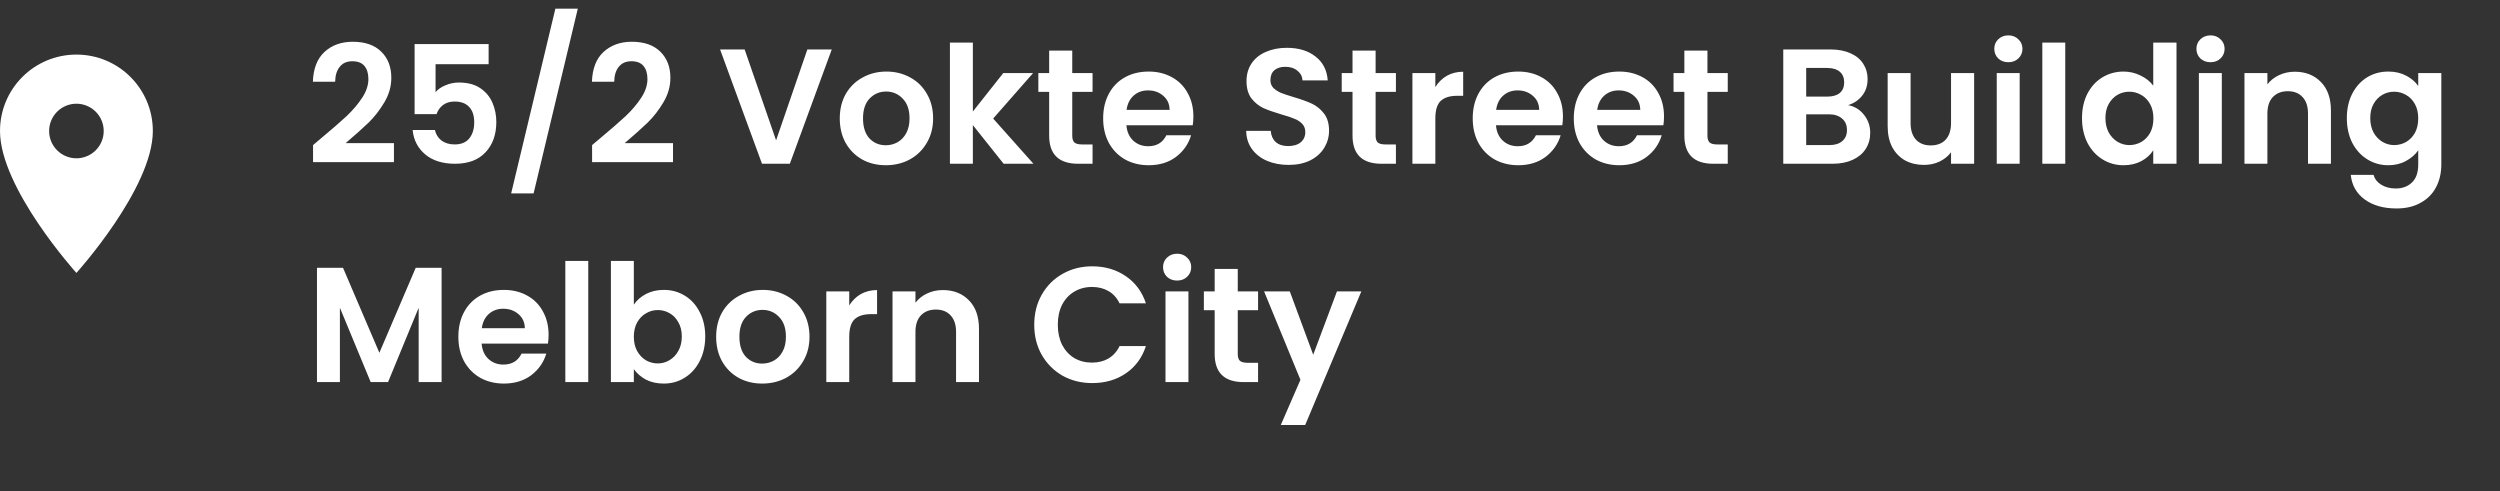 <svg width="229" height="45" viewBox="0 0 229 45" fill="none" xmlns="http://www.w3.org/2000/svg">
<rect x="0" y="0" width="229" height="45" fill="#333333" stroke="none"/>
<path d="M29.455 12.63C30.415 11.83 31.18 11.165 31.75 10.635C32.32 10.095 32.795 9.535 33.175 8.955C33.555 8.375 33.745 7.805 33.745 7.245C33.745 6.735 33.625 6.335 33.385 6.045C33.145 5.755 32.775 5.61 32.275 5.61C31.775 5.61 31.39 5.78 31.12 6.12C30.85 6.45 30.71 6.905 30.7 7.485H28.66C28.7 6.285 29.055 5.375 29.725 4.755C30.405 4.135 31.265 3.825 32.305 3.825C33.445 3.825 34.32 4.13 34.93 4.74C35.54 5.34 35.845 6.135 35.845 7.125C35.845 7.905 35.635 8.65 35.215 9.36C34.795 10.07 34.315 10.69 33.775 11.22C33.235 11.74 32.53 12.37 31.66 13.11H36.085V14.85H28.675V13.29L29.455 12.63ZM44.758 5.88H39.898V8.445C40.108 8.185 40.408 7.975 40.798 7.815C41.188 7.645 41.603 7.56 42.043 7.56C42.843 7.56 43.498 7.735 44.008 8.085C44.518 8.435 44.888 8.885 45.118 9.435C45.348 9.975 45.463 10.555 45.463 11.175C45.463 12.325 45.133 13.25 44.473 13.95C43.823 14.65 42.893 15 41.683 15C40.543 15 39.633 14.715 38.953 14.145C38.273 13.575 37.888 12.83 37.798 11.91H39.838C39.928 12.31 40.128 12.63 40.438 12.87C40.758 13.11 41.163 13.23 41.653 13.23C42.243 13.23 42.688 13.045 42.988 12.675C43.288 12.305 43.438 11.815 43.438 11.205C43.438 10.585 43.283 10.115 42.973 9.795C42.673 9.465 42.228 9.3 41.638 9.3C41.218 9.3 40.868 9.405 40.588 9.615C40.308 9.825 40.108 10.105 39.988 10.455H37.978V4.035H44.758V5.88ZM52.927 0.795L48.877 17.715H46.822L50.872 0.795H52.927ZM55.017 12.63C55.977 11.83 56.742 11.165 57.312 10.635C57.882 10.095 58.356 9.535 58.736 8.955C59.117 8.375 59.306 7.805 59.306 7.245C59.306 6.735 59.187 6.335 58.947 6.045C58.706 5.755 58.337 5.61 57.837 5.61C57.337 5.61 56.952 5.78 56.681 6.12C56.411 6.45 56.272 6.905 56.261 7.485H54.221C54.261 6.285 54.617 5.375 55.286 4.755C55.967 4.135 56.827 3.825 57.867 3.825C59.007 3.825 59.882 4.13 60.492 4.74C61.102 5.34 61.407 6.135 61.407 7.125C61.407 7.905 61.197 8.65 60.776 9.36C60.356 10.07 59.877 10.69 59.337 11.22C58.797 11.74 58.092 12.37 57.221 13.11H61.647V14.85H54.236V13.29L55.017 12.63ZM76.189 4.53L72.349 15H69.799L65.959 4.53H68.209L71.089 12.855L73.954 4.53H76.189ZM81.138 15.135C80.338 15.135 79.618 14.96 78.978 14.61C78.338 14.25 77.833 13.745 77.463 13.095C77.103 12.445 76.923 11.695 76.923 10.845C76.923 9.995 77.108 9.245 77.478 8.595C77.858 7.945 78.373 7.445 79.023 7.095C79.673 6.735 80.398 6.555 81.198 6.555C81.998 6.555 82.723 6.735 83.373 7.095C84.023 7.445 84.533 7.945 84.903 8.595C85.283 9.245 85.473 9.995 85.473 10.845C85.473 11.695 85.278 12.445 84.888 13.095C84.508 13.745 83.988 14.25 83.328 14.61C82.678 14.96 81.948 15.135 81.138 15.135ZM81.138 13.305C81.518 13.305 81.873 13.215 82.203 13.035C82.543 12.845 82.813 12.565 83.013 12.195C83.213 11.825 83.313 11.375 83.313 10.845C83.313 10.055 83.103 9.45 82.683 9.03C82.273 8.6 81.768 8.385 81.168 8.385C80.568 8.385 80.063 8.6 79.653 9.03C79.253 9.45 79.053 10.055 79.053 10.845C79.053 11.635 79.248 12.245 79.638 12.675C80.038 13.095 80.538 13.305 81.138 13.305ZM91.933 15L89.114 11.46V15H87.013V3.9H89.114V10.215L91.903 6.69H94.633L90.974 10.86L94.663 15H91.933ZM98.218 8.415V12.435C98.218 12.715 98.283 12.92 98.413 13.05C98.553 13.17 98.783 13.23 99.103 13.23H100.078V15H98.758C96.988 15 96.103 14.14 96.103 12.42V8.415H95.113V6.69H96.103V4.635H98.218V6.69H100.078V8.415H98.218ZM109.314 10.665C109.314 10.965 109.294 11.235 109.254 11.475H103.179C103.229 12.075 103.439 12.545 103.809 12.885C104.179 13.225 104.634 13.395 105.174 13.395C105.954 13.395 106.509 13.06 106.839 12.39H109.104C108.864 13.19 108.404 13.85 107.724 14.37C107.044 14.88 106.209 15.135 105.219 15.135C104.419 15.135 103.699 14.96 103.059 14.61C102.429 14.25 101.934 13.745 101.574 13.095C101.224 12.445 101.049 11.695 101.049 10.845C101.049 9.985 101.224 9.23 101.574 8.58C101.924 7.93 102.414 7.43 103.044 7.08C103.674 6.73 104.399 6.555 105.219 6.555C106.009 6.555 106.714 6.725 107.334 7.065C107.964 7.405 108.449 7.89 108.789 8.52C109.139 9.14 109.314 9.855 109.314 10.665ZM107.139 10.065C107.129 9.525 106.934 9.095 106.554 8.775C106.174 8.445 105.709 8.28 105.159 8.28C104.639 8.28 104.199 8.44 103.839 8.76C103.489 9.07 103.274 9.505 103.194 10.065H107.139ZM118.036 15.105C117.306 15.105 116.646 14.98 116.056 14.73C115.476 14.48 115.016 14.12 114.676 13.65C114.336 13.18 114.161 12.625 114.151 11.985H116.401C116.431 12.415 116.581 12.755 116.851 13.005C117.131 13.255 117.511 13.38 117.991 13.38C118.481 13.38 118.866 13.265 119.146 13.035C119.426 12.795 119.566 12.485 119.566 12.105C119.566 11.795 119.471 11.54 119.281 11.34C119.091 11.14 118.851 10.985 118.561 10.875C118.281 10.755 117.891 10.625 117.391 10.485C116.711 10.285 116.156 10.09 115.726 9.9C115.306 9.7 114.941 9.405 114.631 9.015C114.331 8.615 114.181 8.085 114.181 7.425C114.181 6.805 114.336 6.265 114.646 5.805C114.956 5.345 115.391 4.995 115.951 4.755C116.511 4.505 117.151 4.38 117.871 4.38C118.951 4.38 119.826 4.645 120.496 5.175C121.176 5.695 121.551 6.425 121.621 7.365H119.311C119.291 7.005 119.136 6.71 118.846 6.48C118.566 6.24 118.191 6.12 117.721 6.12C117.311 6.12 116.981 6.225 116.731 6.435C116.491 6.645 116.371 6.95 116.371 7.35C116.371 7.63 116.461 7.865 116.641 8.055C116.831 8.235 117.061 8.385 117.331 8.505C117.611 8.615 118.001 8.745 118.501 8.895C119.181 9.095 119.736 9.295 120.166 9.495C120.596 9.695 120.966 9.995 121.276 10.395C121.586 10.795 121.741 11.32 121.741 11.97C121.741 12.53 121.596 13.05 121.306 13.53C121.016 14.01 120.591 14.395 120.031 14.685C119.471 14.965 118.806 15.105 118.036 15.105ZM126.006 8.415V12.435C126.006 12.715 126.071 12.92 126.201 13.05C126.341 13.17 126.571 13.23 126.891 13.23H127.866V15H126.546C124.776 15 123.891 14.14 123.891 12.42V8.415H122.901V6.69H123.891V4.635H126.006V6.69H127.866V8.415H126.006ZM131.477 7.98C131.747 7.54 132.097 7.195 132.527 6.945C132.967 6.695 133.467 6.57 134.027 6.57V8.775H133.472C132.812 8.775 132.312 8.93 131.972 9.24C131.642 9.55 131.477 10.09 131.477 10.86V15H129.377V6.69H131.477V7.98ZM143.166 10.665C143.166 10.965 143.146 11.235 143.106 11.475H137.031C137.081 12.075 137.291 12.545 137.661 12.885C138.031 13.225 138.486 13.395 139.026 13.395C139.806 13.395 140.361 13.06 140.691 12.39H142.956C142.716 13.19 142.256 13.85 141.576 14.37C140.896 14.88 140.061 15.135 139.071 15.135C138.271 15.135 137.551 14.96 136.911 14.61C136.281 14.25 135.786 13.745 135.426 13.095C135.076 12.445 134.901 11.695 134.901 10.845C134.901 9.985 135.076 9.23 135.426 8.58C135.776 7.93 136.266 7.43 136.896 7.08C137.526 6.73 138.251 6.555 139.071 6.555C139.861 6.555 140.566 6.725 141.186 7.065C141.816 7.405 142.301 7.89 142.641 8.52C142.991 9.14 143.166 9.855 143.166 10.665ZM140.991 10.065C140.981 9.525 140.786 9.095 140.406 8.775C140.026 8.445 139.561 8.28 139.011 8.28C138.491 8.28 138.051 8.44 137.691 8.76C137.341 9.07 137.126 9.505 137.046 10.065H140.991ZM152.424 10.665C152.424 10.965 152.404 11.235 152.364 11.475H146.289C146.339 12.075 146.549 12.545 146.919 12.885C147.289 13.225 147.744 13.395 148.284 13.395C149.064 13.395 149.619 13.06 149.949 12.39H152.214C151.974 13.19 151.514 13.85 150.834 14.37C150.154 14.88 149.319 15.135 148.329 15.135C147.529 15.135 146.809 14.96 146.169 14.61C145.539 14.25 145.044 13.745 144.684 13.095C144.334 12.445 144.159 11.695 144.159 10.845C144.159 9.985 144.334 9.23 144.684 8.58C145.034 7.93 145.524 7.43 146.154 7.08C146.784 6.73 147.509 6.555 148.329 6.555C149.119 6.555 149.824 6.725 150.444 7.065C151.074 7.405 151.559 7.89 151.899 8.52C152.249 9.14 152.424 9.855 152.424 10.665ZM150.249 10.065C150.239 9.525 150.044 9.095 149.664 8.775C149.284 8.445 148.819 8.28 148.269 8.28C147.749 8.28 147.309 8.44 146.949 8.76C146.599 9.07 146.384 9.505 146.304 10.065H150.249ZM156.402 8.415V12.435C156.402 12.715 156.467 12.92 156.597 13.05C156.737 13.17 156.967 13.23 157.287 13.23H158.262V15H156.942C155.172 15 154.287 14.14 154.287 12.42V8.415H153.297V6.69H154.287V4.635H156.402V6.69H158.262V8.415H156.402ZM169.287 9.63C169.877 9.74 170.362 10.035 170.742 10.515C171.122 10.995 171.312 11.545 171.312 12.165C171.312 12.725 171.172 13.22 170.892 13.65C170.622 14.07 170.227 14.4 169.707 14.64C169.187 14.88 168.572 15 167.862 15H163.347V4.53H167.667C168.377 4.53 168.987 4.645 169.497 4.875C170.017 5.105 170.407 5.425 170.667 5.835C170.937 6.245 171.072 6.71 171.072 7.23C171.072 7.84 170.907 8.35 170.577 8.76C170.257 9.17 169.827 9.46 169.287 9.63ZM165.447 8.85H167.367C167.867 8.85 168.252 8.74 168.522 8.52C168.792 8.29 168.927 7.965 168.927 7.545C168.927 7.125 168.792 6.8 168.522 6.57C168.252 6.34 167.867 6.225 167.367 6.225H165.447V8.85ZM167.562 13.29C168.072 13.29 168.467 13.17 168.747 12.93C169.037 12.69 169.182 12.35 169.182 11.91C169.182 11.46 169.032 11.11 168.732 10.86C168.432 10.6 168.027 10.47 167.517 10.47H165.447V13.29H167.562ZM180.83 6.69V15H178.715V13.95C178.445 14.31 178.09 14.595 177.65 14.805C177.22 15.005 176.75 15.105 176.24 15.105C175.59 15.105 175.015 14.97 174.515 14.7C174.015 14.42 173.62 14.015 173.33 13.485C173.05 12.945 172.91 12.305 172.91 11.565V6.69H175.01V11.265C175.01 11.925 175.175 12.435 175.505 12.795C175.835 13.145 176.285 13.32 176.855 13.32C177.435 13.32 177.89 13.145 178.22 12.795C178.55 12.435 178.715 11.925 178.715 11.265V6.69H180.83ZM183.967 5.7C183.597 5.7 183.287 5.585 183.037 5.355C182.797 5.115 182.677 4.82 182.677 4.47C182.677 4.12 182.797 3.83 183.037 3.6C183.287 3.36 183.597 3.24 183.967 3.24C184.337 3.24 184.642 3.36 184.882 3.6C185.132 3.83 185.257 4.12 185.257 4.47C185.257 4.82 185.132 5.115 184.882 5.355C184.642 5.585 184.337 5.7 183.967 5.7ZM185.002 6.69V15H182.902V6.69H185.002ZM189.177 3.9V15H187.077V3.9H189.177ZM190.712 10.815C190.712 9.975 190.877 9.23 191.207 8.58C191.547 7.93 192.007 7.43 192.587 7.08C193.167 6.73 193.812 6.555 194.522 6.555C195.062 6.555 195.577 6.675 196.067 6.915C196.557 7.145 196.947 7.455 197.237 7.845V3.9H199.367V15H197.237V13.77C196.977 14.18 196.612 14.51 196.142 14.76C195.672 15.01 195.127 15.135 194.507 15.135C193.807 15.135 193.167 14.955 192.587 14.595C192.007 14.235 191.547 13.73 191.207 13.08C190.877 12.42 190.712 11.665 190.712 10.815ZM197.252 10.845C197.252 10.335 197.152 9.9 196.952 9.54C196.752 9.17 196.482 8.89 196.142 8.7C195.802 8.5 195.437 8.4 195.047 8.4C194.657 8.4 194.297 8.495 193.967 8.685C193.637 8.875 193.367 9.155 193.157 9.525C192.957 9.885 192.857 10.315 192.857 10.815C192.857 11.315 192.957 11.755 193.157 12.135C193.367 12.505 193.637 12.79 193.967 12.99C194.307 13.19 194.667 13.29 195.047 13.29C195.437 13.29 195.802 13.195 196.142 13.005C196.482 12.805 196.752 12.525 196.952 12.165C197.152 11.795 197.252 11.355 197.252 10.845ZM202.483 5.7C202.113 5.7 201.803 5.585 201.553 5.355C201.313 5.115 201.193 4.82 201.193 4.47C201.193 4.12 201.313 3.83 201.553 3.6C201.803 3.36 202.113 3.24 202.483 3.24C202.853 3.24 203.158 3.36 203.398 3.6C203.648 3.83 203.773 4.12 203.773 4.47C203.773 4.82 203.648 5.115 203.398 5.355C203.158 5.585 202.853 5.7 202.483 5.7ZM203.518 6.69V15H201.418V6.69H203.518ZM210.198 6.57C211.188 6.57 211.988 6.885 212.598 7.515C213.208 8.135 213.513 9.005 213.513 10.125V15H211.413V10.41C211.413 9.75 211.248 9.245 210.918 8.895C210.588 8.535 210.138 8.355 209.568 8.355C208.988 8.355 208.528 8.535 208.188 8.895C207.858 9.245 207.693 9.75 207.693 10.41V15H205.593V6.69H207.693V7.725C207.973 7.365 208.328 7.085 208.758 6.885C209.198 6.675 209.678 6.57 210.198 6.57ZM218.765 6.555C219.385 6.555 219.93 6.68 220.4 6.93C220.87 7.17 221.24 7.485 221.51 7.875V6.69H223.625V15.06C223.625 15.83 223.47 16.515 223.16 17.115C222.85 17.725 222.385 18.205 221.765 18.555C221.145 18.915 220.395 19.095 219.515 19.095C218.335 19.095 217.365 18.82 216.605 18.27C215.855 17.72 215.43 16.97 215.33 16.02H217.415C217.525 16.4 217.76 16.7 218.12 16.92C218.49 17.15 218.935 17.265 219.455 17.265C220.065 17.265 220.56 17.08 220.94 16.71C221.32 16.35 221.51 15.8 221.51 15.06V13.77C221.24 14.16 220.865 14.485 220.385 14.745C219.915 15.005 219.375 15.135 218.765 15.135C218.065 15.135 217.425 14.955 216.845 14.595C216.265 14.235 215.805 13.73 215.465 13.08C215.135 12.42 214.97 11.665 214.97 10.815C214.97 9.975 215.135 9.23 215.465 8.58C215.805 7.93 216.26 7.43 216.83 7.08C217.41 6.73 218.055 6.555 218.765 6.555ZM221.51 10.845C221.51 10.335 221.41 9.9 221.21 9.54C221.01 9.17 220.74 8.89 220.4 8.7C220.06 8.5 219.695 8.4 219.305 8.4C218.915 8.4 218.555 8.495 218.225 8.685C217.895 8.875 217.625 9.155 217.415 9.525C217.215 9.885 217.115 10.315 217.115 10.815C217.115 11.315 217.215 11.755 217.415 12.135C217.625 12.505 217.895 12.79 218.225 12.99C218.565 13.19 218.925 13.29 219.305 13.29C219.695 13.29 220.06 13.195 220.4 13.005C220.74 12.805 221.01 12.525 221.21 12.165C221.41 11.795 221.51 11.355 221.51 10.845ZM40.45 24.53V35H38.35V28.19L35.545 35H33.955L31.135 28.19V35H29.035V24.53H31.42L34.75 32.315L38.08 24.53H40.45ZM50.251 30.665C50.251 30.965 50.231 31.235 50.191 31.475H44.116C44.166 32.075 44.376 32.545 44.746 32.885C45.116 33.225 45.571 33.395 46.111 33.395C46.891 33.395 47.446 33.06 47.776 32.39H50.041C49.801 33.19 49.341 33.85 48.661 34.37C47.981 34.88 47.146 35.135 46.156 35.135C45.356 35.135 44.636 34.96 43.996 34.61C43.366 34.25 42.871 33.745 42.511 33.095C42.161 32.445 41.986 31.695 41.986 30.845C41.986 29.985 42.161 29.23 42.511 28.58C42.861 27.93 43.351 27.43 43.981 27.08C44.611 26.73 45.336 26.555 46.156 26.555C46.946 26.555 47.651 26.725 48.271 27.065C48.901 27.405 49.386 27.89 49.726 28.52C50.076 29.14 50.251 29.855 50.251 30.665ZM48.076 30.065C48.066 29.525 47.871 29.095 47.491 28.775C47.111 28.445 46.646 28.28 46.096 28.28C45.576 28.28 45.136 28.44 44.776 28.76C44.426 29.07 44.211 29.505 44.131 30.065H48.076ZM53.884 23.9V35H51.784V23.9H53.884ZM58.059 27.905C58.329 27.505 58.699 27.18 59.169 26.93C59.649 26.68 60.194 26.555 60.804 26.555C61.514 26.555 62.154 26.73 62.724 27.08C63.304 27.43 63.759 27.93 64.089 28.58C64.429 29.22 64.599 29.965 64.599 30.815C64.599 31.665 64.429 32.42 64.089 33.08C63.759 33.73 63.304 34.235 62.724 34.595C62.154 34.955 61.514 35.135 60.804 35.135C60.184 35.135 59.639 35.015 59.169 34.775C58.709 34.525 58.339 34.205 58.059 33.815V35H55.959V23.9H58.059V27.905ZM62.454 30.815C62.454 30.315 62.349 29.885 62.139 29.525C61.939 29.155 61.669 28.875 61.329 28.685C60.999 28.495 60.639 28.4 60.249 28.4C59.869 28.4 59.509 28.5 59.169 28.7C58.839 28.89 58.569 29.17 58.359 29.54C58.159 29.91 58.059 30.345 58.059 30.845C58.059 31.345 58.159 31.78 58.359 32.15C58.569 32.52 58.839 32.805 59.169 33.005C59.509 33.195 59.869 33.29 60.249 33.29C60.639 33.29 60.999 33.19 61.329 32.99C61.669 32.79 61.939 32.505 62.139 32.135C62.349 31.765 62.454 31.325 62.454 30.815ZM69.815 35.135C69.015 35.135 68.295 34.96 67.655 34.61C67.015 34.25 66.51 33.745 66.14 33.095C65.78 32.445 65.6 31.695 65.6 30.845C65.6 29.995 65.785 29.245 66.155 28.595C66.535 27.945 67.05 27.445 67.7 27.095C68.35 26.735 69.075 26.555 69.875 26.555C70.675 26.555 71.4 26.735 72.05 27.095C72.7 27.445 73.21 27.945 73.58 28.595C73.96 29.245 74.15 29.995 74.15 30.845C74.15 31.695 73.955 32.445 73.565 33.095C73.185 33.745 72.665 34.25 72.005 34.61C71.355 34.96 70.625 35.135 69.815 35.135ZM69.815 33.305C70.195 33.305 70.55 33.215 70.88 33.035C71.22 32.845 71.49 32.565 71.69 32.195C71.89 31.825 71.99 31.375 71.99 30.845C71.99 30.055 71.78 29.45 71.36 29.03C70.95 28.6 70.445 28.385 69.845 28.385C69.245 28.385 68.74 28.6 68.33 29.03C67.93 29.45 67.73 30.055 67.73 30.845C67.73 31.635 67.925 32.245 68.315 32.675C68.715 33.095 69.215 33.305 69.815 33.305ZM77.79 27.98C78.06 27.54 78.41 27.195 78.84 26.945C79.28 26.695 79.78 26.57 80.34 26.57V28.775H79.785C79.125 28.775 78.625 28.93 78.285 29.24C77.955 29.55 77.79 30.09 77.79 30.86V35H75.69V26.69H77.79V27.98ZM86.36 26.57C87.35 26.57 88.15 26.885 88.76 27.515C89.37 28.135 89.675 29.005 89.675 30.125V35H87.575V30.41C87.575 29.75 87.41 29.245 87.08 28.895C86.75 28.535 86.3 28.355 85.73 28.355C85.15 28.355 84.69 28.535 84.35 28.895C84.02 29.245 83.855 29.75 83.855 30.41V35H81.755V26.69H83.855V27.725C84.135 27.365 84.49 27.085 84.92 26.885C85.36 26.675 85.84 26.57 86.36 26.57ZM94.736 29.75C94.736 28.72 94.966 27.8 95.426 26.99C95.896 26.17 96.531 25.535 97.331 25.085C98.141 24.625 99.046 24.395 100.046 24.395C101.216 24.395 102.241 24.695 103.121 25.295C104.001 25.895 104.616 26.725 104.966 27.785H102.551C102.311 27.285 101.971 26.91 101.531 26.66C101.101 26.41 100.601 26.285 100.031 26.285C99.421 26.285 98.876 26.43 98.396 26.72C97.926 27 97.556 27.4 97.286 27.92C97.026 28.44 96.896 29.05 96.896 29.75C96.896 30.44 97.026 31.05 97.286 31.58C97.556 32.1 97.926 32.505 98.396 32.795C98.876 33.075 99.421 33.215 100.031 33.215C100.601 33.215 101.101 33.09 101.531 32.84C101.971 32.58 102.311 32.2 102.551 31.7H104.966C104.616 32.77 104.001 33.605 103.121 34.205C102.251 34.795 101.226 35.09 100.046 35.09C99.046 35.09 98.141 34.865 97.331 34.415C96.531 33.955 95.896 33.32 95.426 32.51C94.966 31.7 94.736 30.78 94.736 29.75ZM107.825 25.7C107.455 25.7 107.145 25.585 106.895 25.355C106.655 25.115 106.535 24.82 106.535 24.47C106.535 24.12 106.655 23.83 106.895 23.6C107.145 23.36 107.455 23.24 107.825 23.24C108.195 23.24 108.5 23.36 108.74 23.6C108.99 23.83 109.115 24.12 109.115 24.47C109.115 24.82 108.99 25.115 108.74 25.355C108.5 25.585 108.195 25.7 107.825 25.7ZM108.86 26.69V35H106.76V26.69H108.86ZM113.379 28.415V32.435C113.379 32.715 113.444 32.92 113.574 33.05C113.714 33.17 113.944 33.23 114.264 33.23H115.239V35H113.919C112.149 35 111.264 34.14 111.264 32.42V28.415H110.274V26.69H111.264V24.635H113.379V26.69H115.239V28.415H113.379ZM124.7 26.69L119.555 38.93H117.32L119.12 34.79L115.79 26.69H118.145L120.29 32.495L122.465 26.69H124.7Z" fill="white"/>
<path d="M7 5C3.13 5 0 8.13 0 12C0 17.25 7 25 7 25C7 25 14 17.25 14 12C14 8.13 10.87 5 7 5ZM7 14.5C6.337 14.5 5.701 14.237 5.232 13.768C4.763 13.299 4.5 12.663 4.5 12C4.5 11.337 4.763 10.701 5.232 10.232C5.701 9.764 6.337 9.5 7 9.5C7.663 9.5 8.299 9.764 8.768 10.232C9.237 10.701 9.5 11.337 9.5 12C9.5 12.663 9.237 13.299 8.768 13.768C8.299 14.237 7.663 14.5 7 14.5Z" fill="white"/>
</svg>
